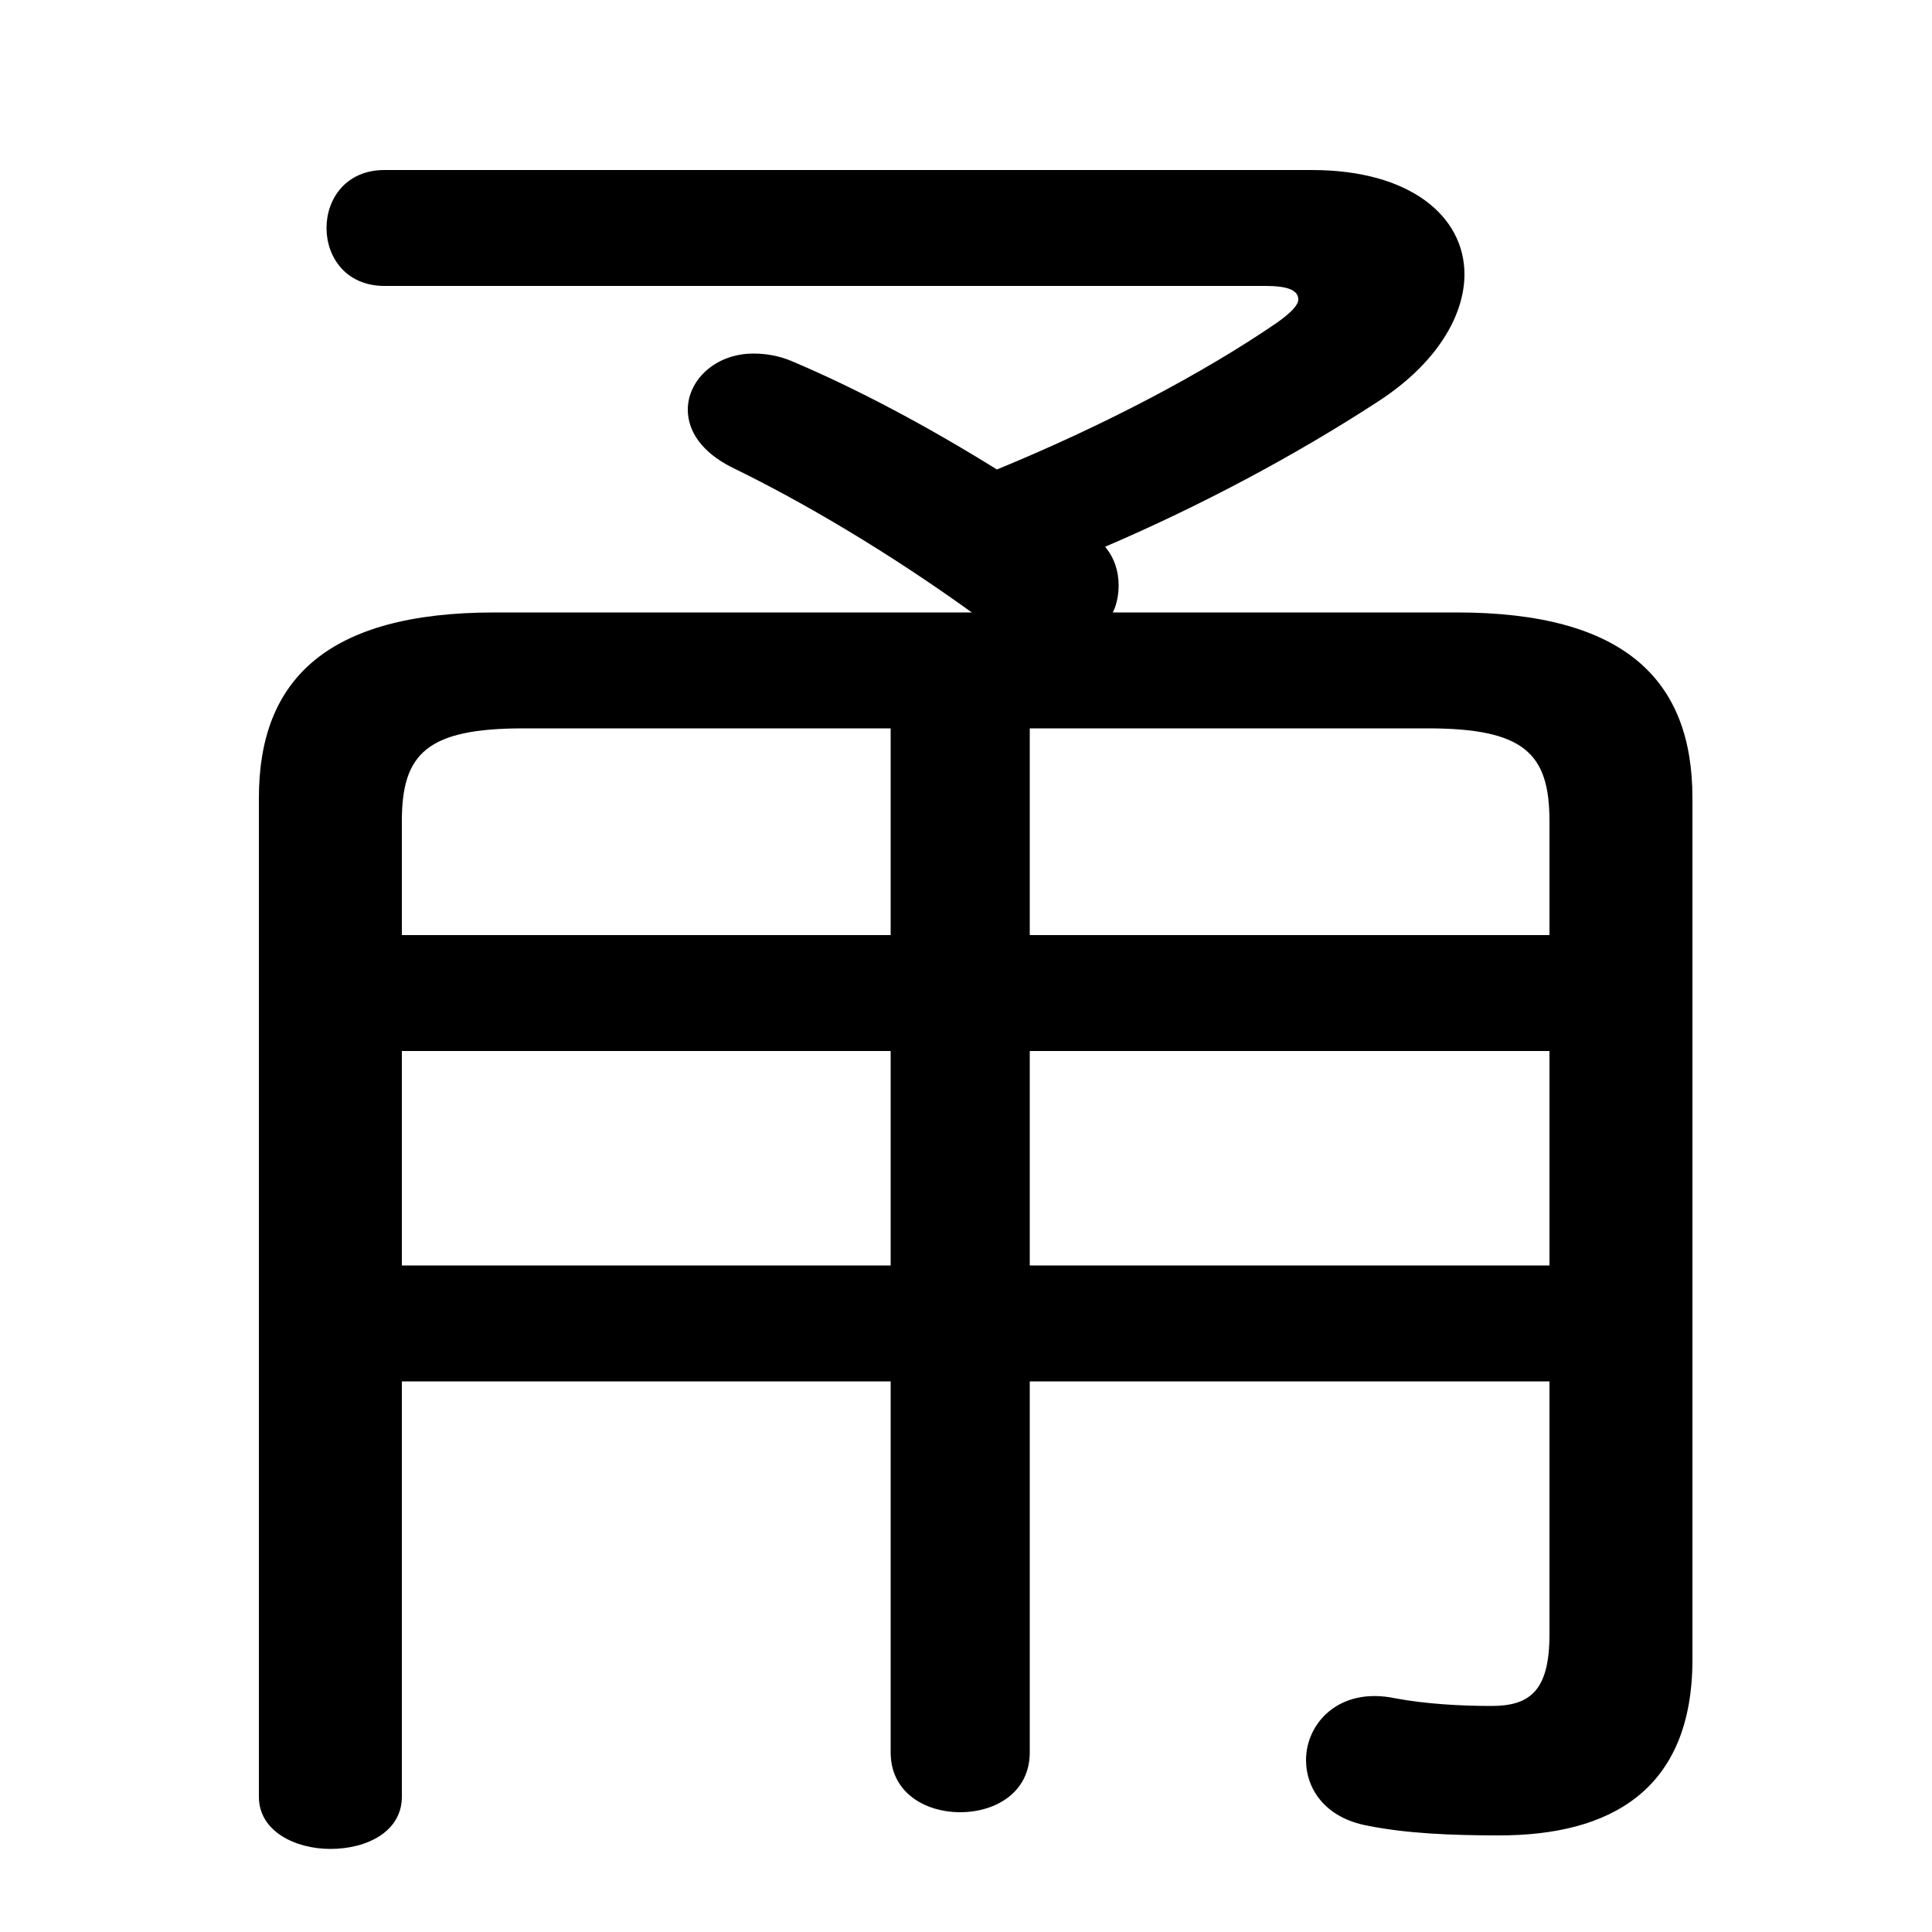 <svg xmlns="http://www.w3.org/2000/svg" viewBox="0 -44.0 50.0 50.0">
    <rect x="0" y="-44.0" width="50.0" height="50.0" fill="#808080" stroke="none"/>
    <g transform="scale(1, -1)">
        <!-- ボディの枠 -->
        <rect x="0" y="-6.0" width="50.0" height="50.0"
            stroke="white" fill="white"/>
        <!-- グリフ座標系の原点 -->
        <circle cx="0" cy="0" r="5" fill="white"/>
        <!-- グリフのアウトライン -->
        <g style="fill:black;stroke:#000000;stroke-width:0;stroke-linecap:round;stroke-linejoin:round;">
        <path d="M 10.4 8.25 L 23.05 8.25 L 23.05 -1.35 C 23.05 -2.4 23.95 -2.9 24.85 -2.9 C 25.75 -2.9 26.65 -2.4 26.65 -1.35 L 26.65 8.25 L 40.1 8.25 L 40.1 1.7 C 40.1 0.25 39.6 -0.15 38.6 -0.15 C 37.8 -0.15 36.9 -0.1 36.1 0.05 C 34.65 0.35 33.8 -0.6 33.8 -1.55 C 33.8 -2.3 34.3 -3.05 35.4 -3.25 C 36.4 -3.45 37.55 -3.5 38.8 -3.5 C 41.65 -3.5 43.8 -2.35 43.8 1.05 L 43.8 23.35 C 43.8 26.4 42.05 28.15 37.7 28.15 L 28.8 28.15 C 28.9 28.35 28.95 28.6 28.95 28.85 C 28.95 29.2 28.85 29.55 28.6 29.85 C 31.05 30.9 33.5 32.2 35.65 33.6 C 37.2 34.6 37.9 35.85 37.9 36.9 C 37.9 38.4 36.5 39.6 33.95 39.6 L 9.95 39.6 C 8.95 39.6 8.45 38.85 8.45 38.1 C 8.45 37.35 8.95 36.6 9.95 36.6 L 32.75 36.6 C 33.3 36.6 33.6 36.5 33.6 36.25 C 33.6 36.1 33.4 35.9 33.05 35.65 C 31.15 34.35 28.6 33.0 25.8 31.85 C 23.95 33.0 22.15 33.95 20.5 34.65 C 20.15 34.8 19.8 34.85 19.5 34.85 C 18.5 34.85 17.8 34.15 17.8 33.4 C 17.8 32.85 18.15 32.3 18.95 31.9 C 20.8 31.0 23.0 29.7 25.15 28.15 L 12.8 28.15 C 8.45 28.15 6.7 26.4 6.7 23.35 L 6.7 -2.5 C 6.7 -3.4 7.65 -3.85 8.55 -3.85 C 9.5 -3.85 10.4 -3.4 10.4 -2.5 Z M 10.4 11.25 L 10.4 16.8 L 23.05 16.8 L 23.05 11.25 Z M 10.4 19.8 L 10.4 22.75 C 10.4 24.5 11.05 25.15 13.55 25.15 L 23.05 25.15 L 23.05 19.8 Z M 26.65 11.25 L 26.65 16.8 L 40.1 16.8 L 40.1 11.25 Z M 26.65 19.8 L 26.65 25.15 L 36.95 25.15 C 39.45 25.15 40.1 24.5 40.1 22.75 L 40.1 19.8 Z"/>
    </g>
    </g>
</svg>
